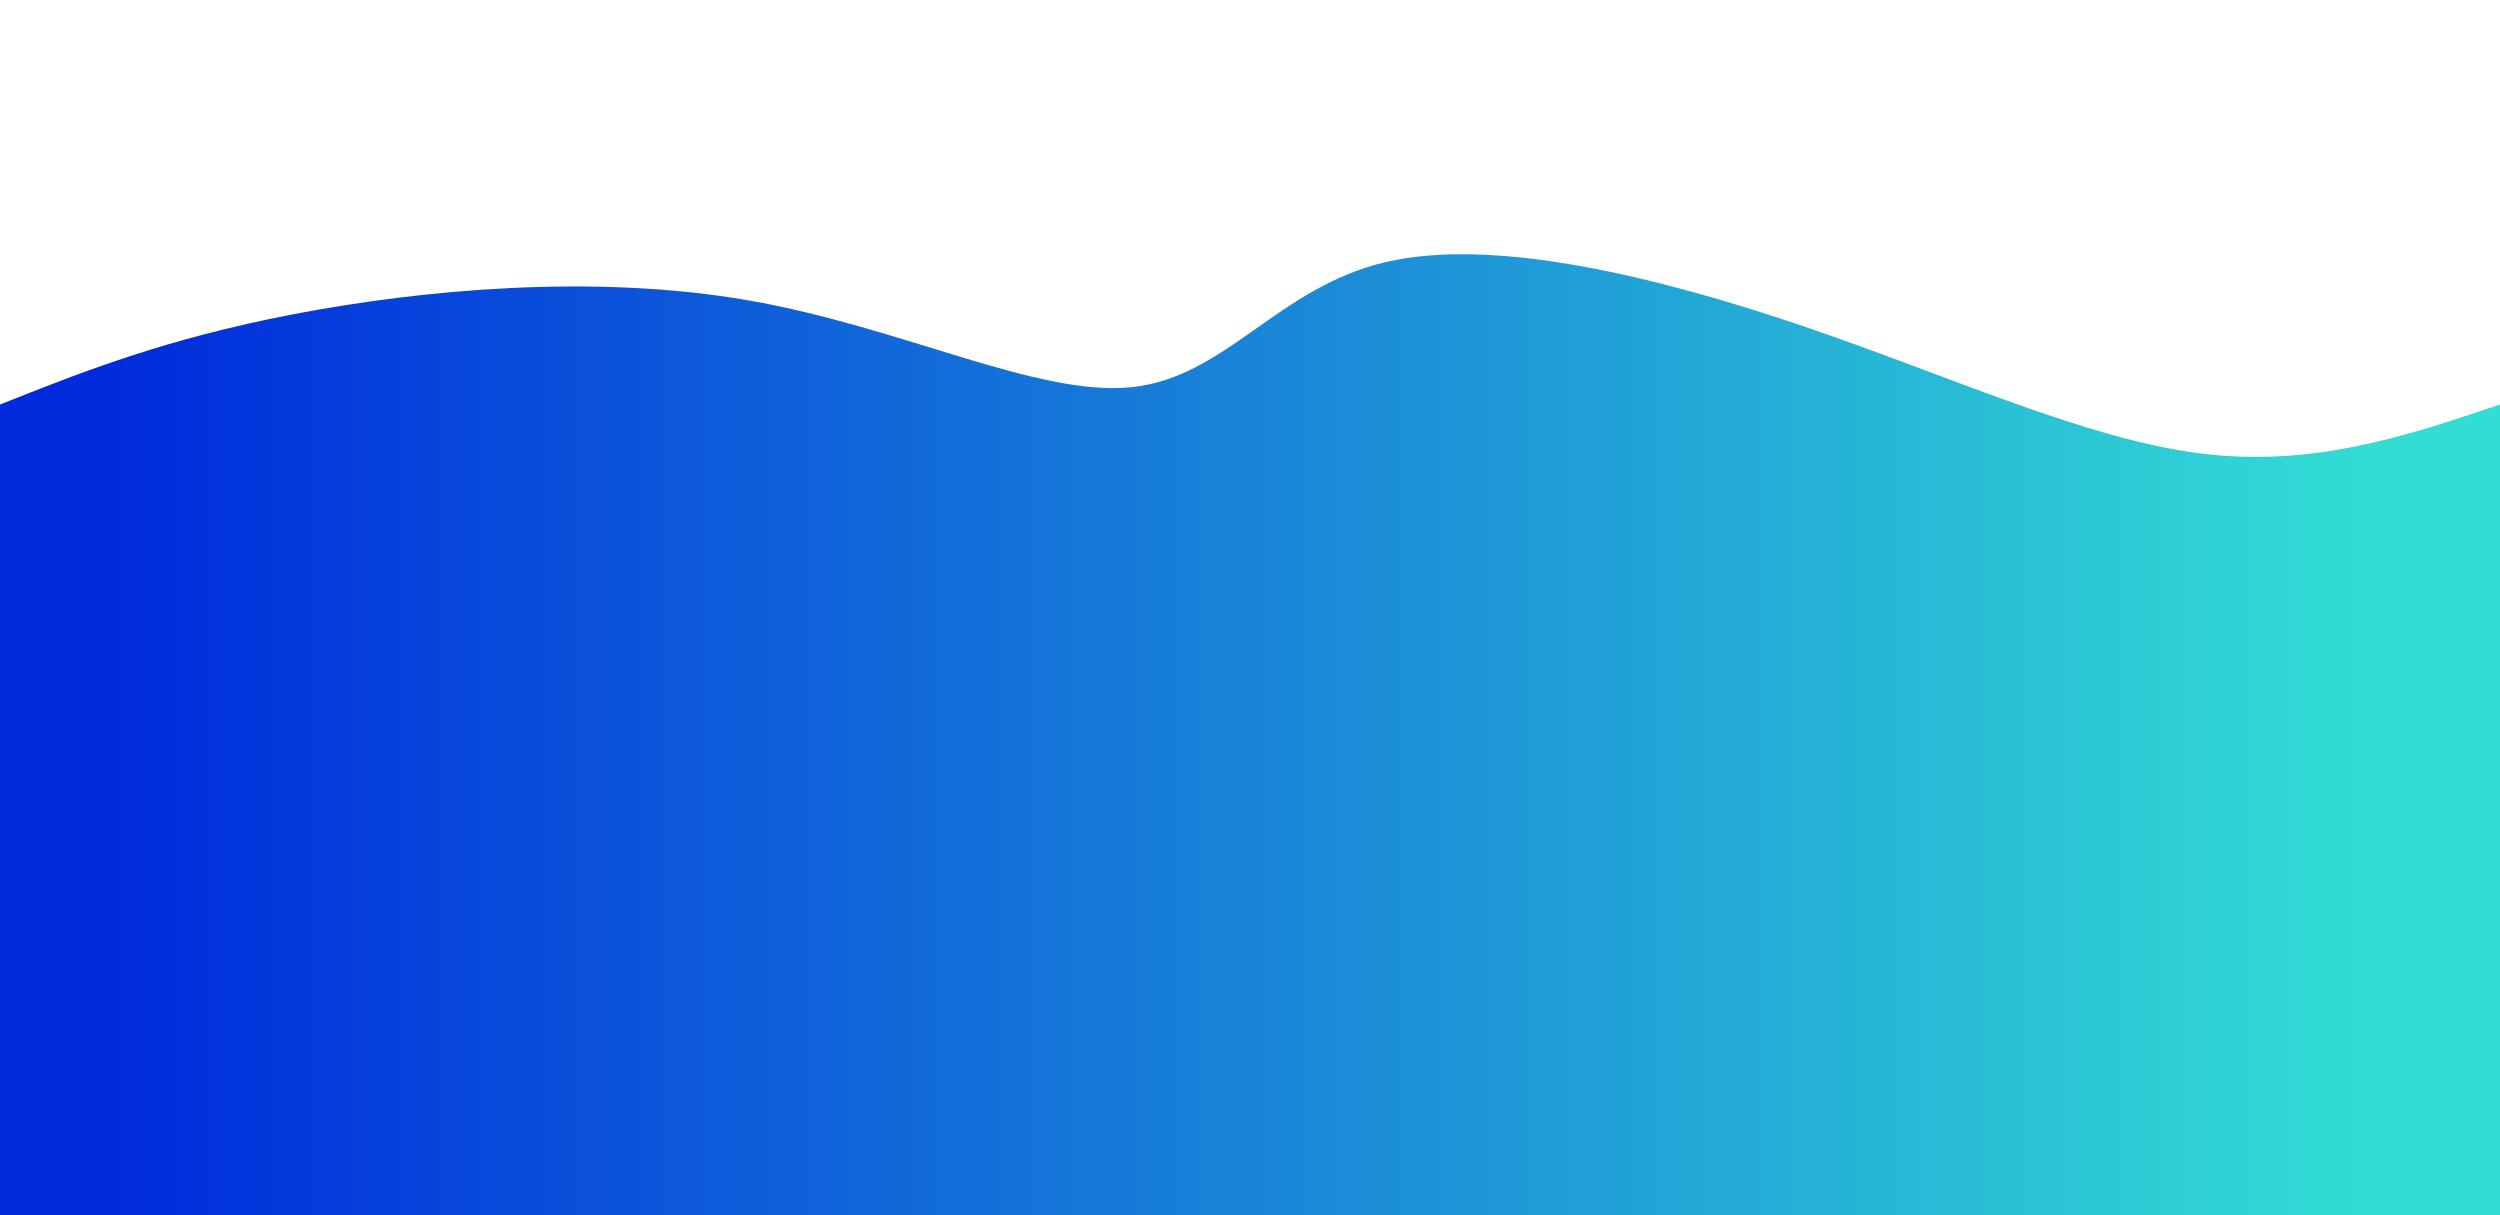 <svg height="100%" width="100%" id="svg" viewBox="0 0 1440 700" xmlns="http://www.w3.org/2000/svg" class="transition duration-300 ease-in-out delay-150"><defs><linearGradient id="gradient"><stop offset="5%" stop-color="#002bdc88"></stop><stop offset="95%" stop-color="#32ded488"></stop></linearGradient></defs><path d="M 0,700 C 0,700 0,233 0,233 C 47.69,214.066 95.38,195.133 169,181 C 242.62,166.867 342.169,157.536 431,173 C 519.831,188.464 597.944,228.724 652,223 C 706.056,217.276 736.056,165.569 798,151 C 859.944,136.431 953.831,159.001 1039,188 C 1124.169,216.999 1200.62,252.428 1266,261 C 1331.38,269.572 1385.69,251.286 1440,233 C 1440,233 1440,700 1440,700 Z" stroke="none" stroke-width="0" fill="url(#gradient)" class="transition-all duration-300 ease-in-out delay-150"></path><defs><linearGradient id="gradient"><stop offset="5%" stop-color="#002bdcff"></stop><stop offset="95%" stop-color="#32ded4ff"></stop></linearGradient></defs><path d="M 0,700 C 0,700 0,466 0,466 C 65.595,453.311 131.189,440.622 204,428 C 276.811,415.378 356.838,402.824 425,410 C 493.162,417.176 549.461,444.083 616,444 C 682.539,443.917 759.32,416.844 820,411 C 880.68,405.156 925.26,420.542 992,444 C 1058.74,467.458 1147.64,498.988 1226,504 C 1304.36,509.012 1372.18,487.506 1440,466 C 1440,466 1440,700 1440,700 Z" stroke="none" stroke-width="0" fill="url(#gradient)" class="transition-all duration-300 ease-in-out delay-150"></path></svg>